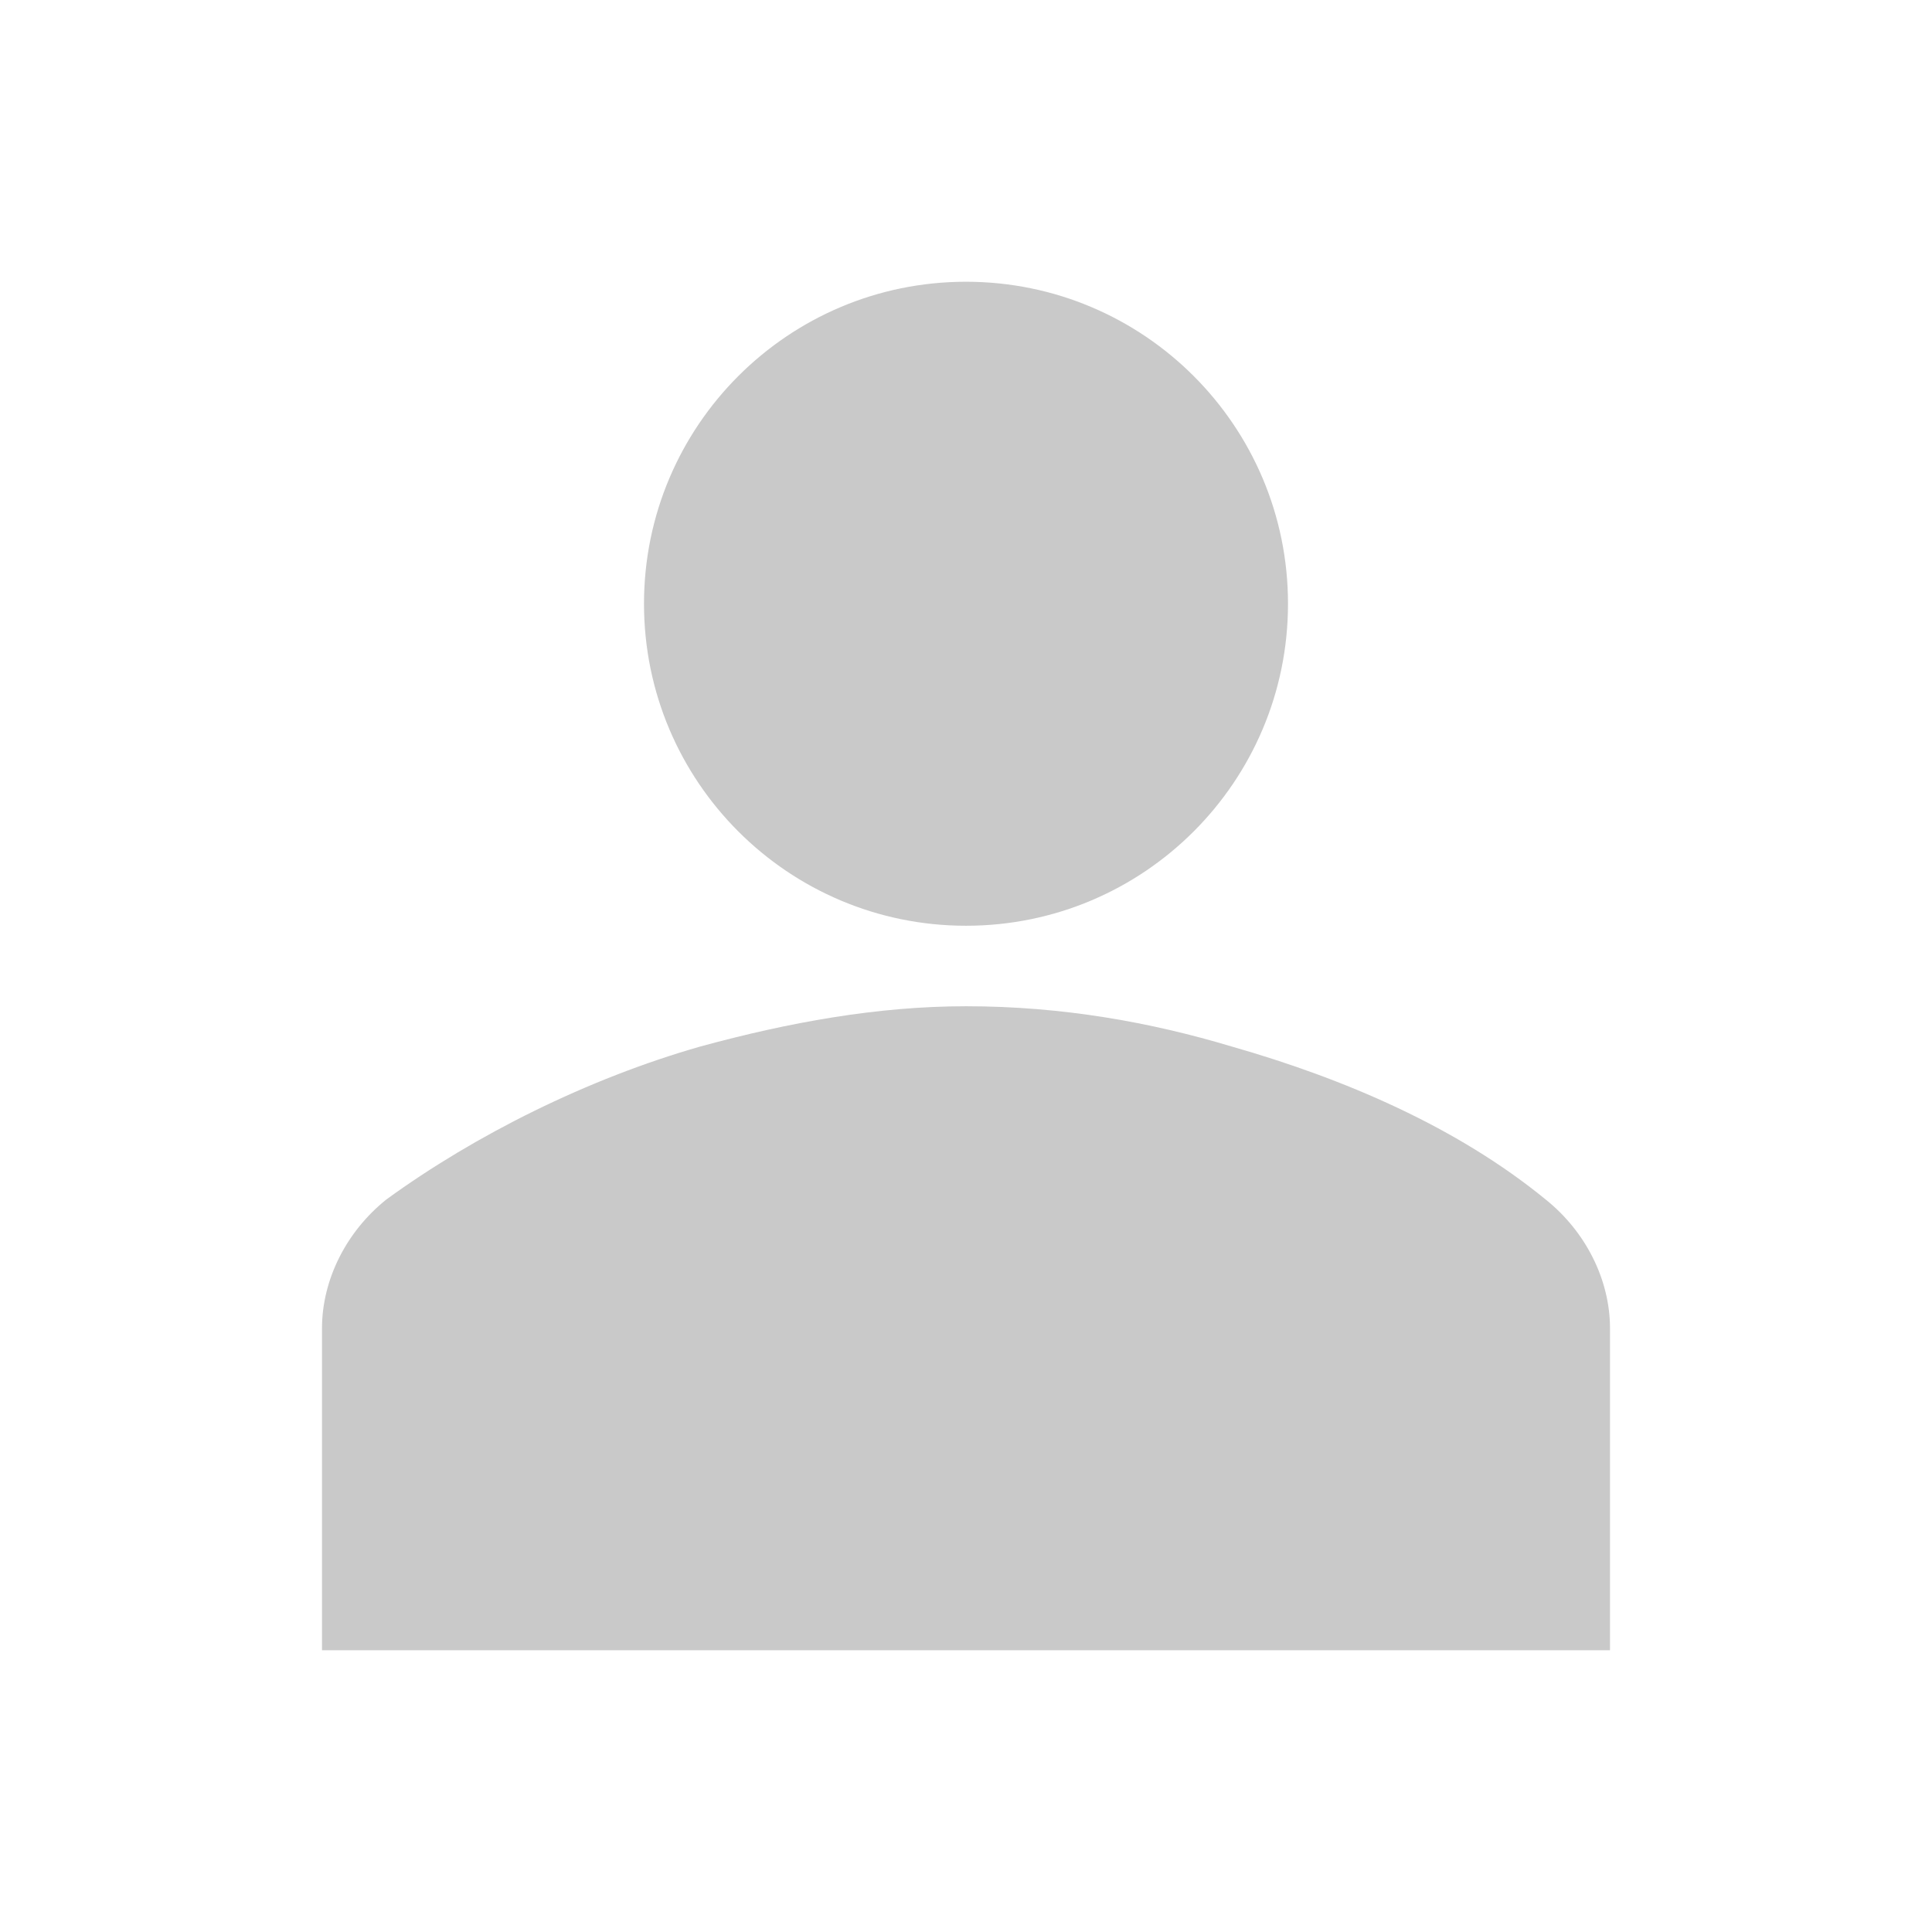 <svg width="96" height="96" xmlns="http://www.w3.org/2000/svg" xmlns:xlink="http://www.w3.org/1999/xlink" xml:space="preserve" overflow="hidden"><g transform="translate(-234 -569)"><path d="M298 599C298 607.837 290.837 615 282 615 273.163 615 266 607.837 266 599 266 590.163 273.163 583 282 583 290.837 583 298 590.163 298 599Z" fill="#C9C9C9"/><path d="M314 651 314 635C314 632.6 312.8 630.2 310.8 628.6 306.4 625 300.8 622.6 295.2 621 291.2 619.8 286.8 619 282 619 277.6 619 273.2 619.8 268.8 621 263.2 622.6 257.6 625.4 253.2 628.6 251.2 630.2 250 632.6 250 635L250 651 314 651Z" fill="#C9C9C9"/></g></svg>